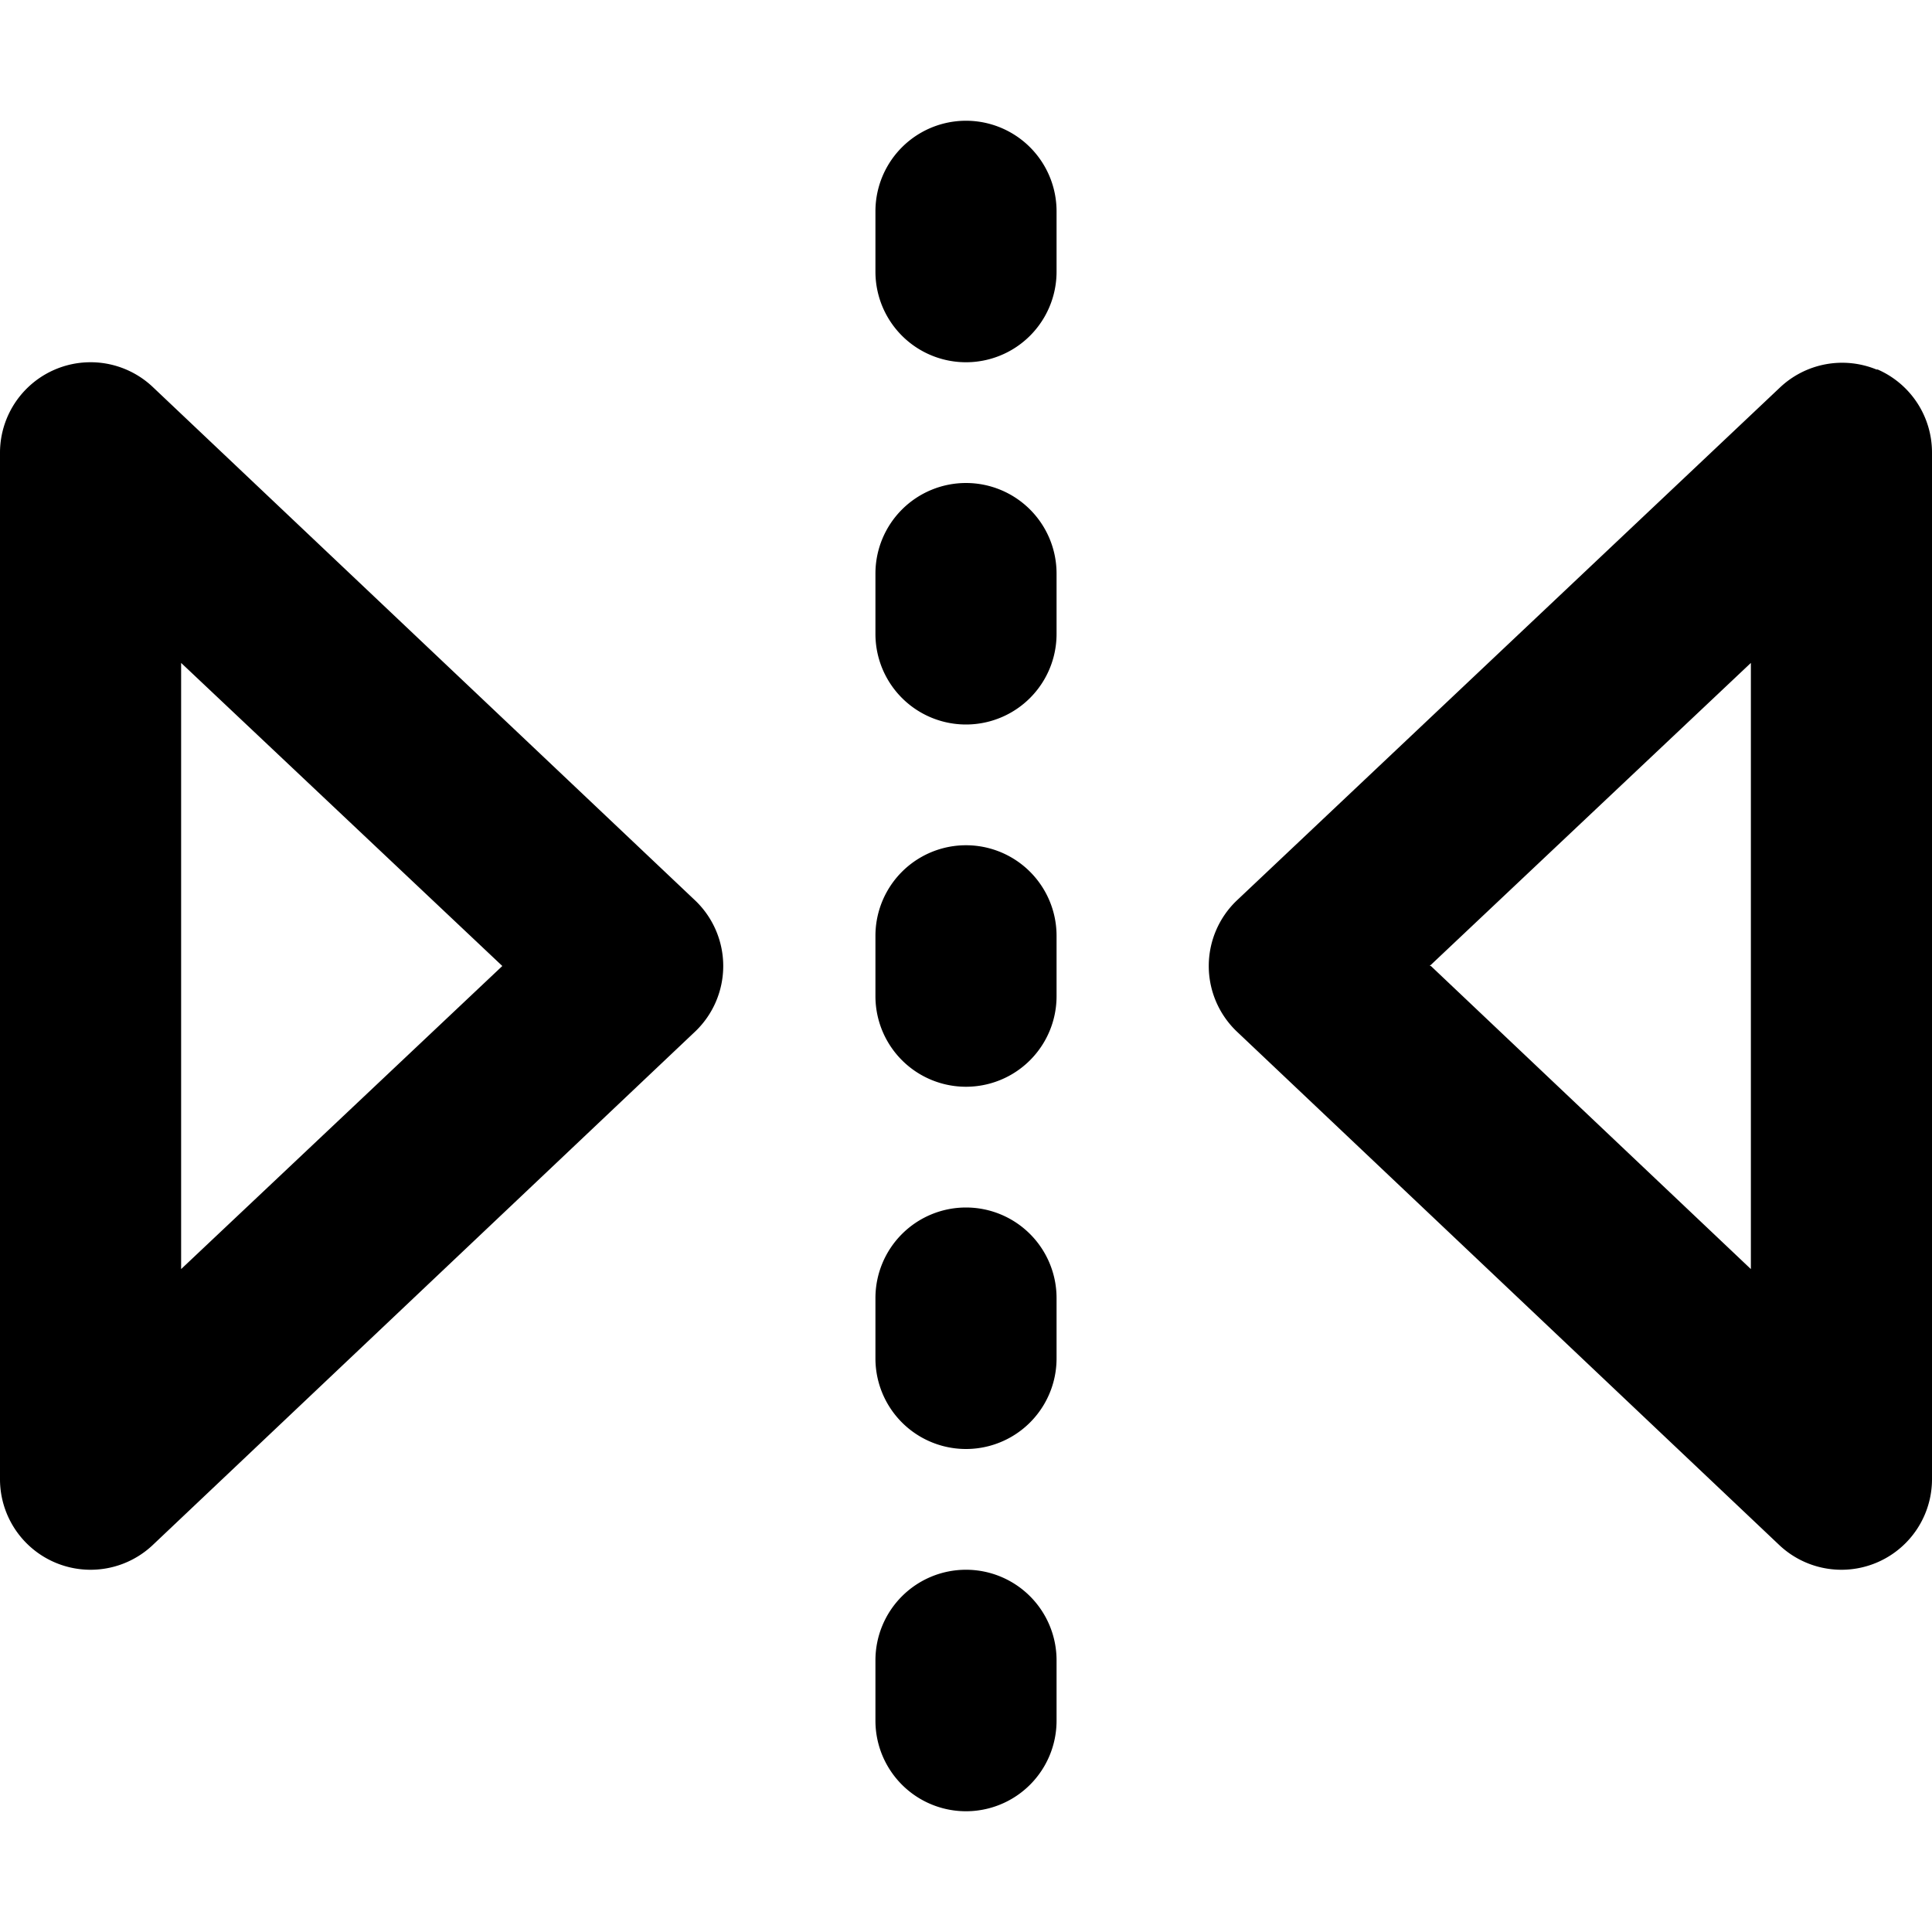 <svg xmlns="http://www.w3.org/2000/svg" viewBox="0 0 16 16">
  <path fill-rule="evenodd" d="M8.75 1.75a.75.75 0 00-1.5 0v.5a.75.75 0 001.5 0v-.5zM8 4a.75.75 0 01.75.75v.5a.75.75 0 01-1.5 0v-.5A.75.75 0 018 4zm.75 3.75a.75.75 0 00-1.5 0v.5a.75.75 0 001.5 0v-.5zM8 10a.75.75 0 01.75.75v.5a.75.75 0 01-1.5 0v-.5A.75.75 0 018 10zm0 3a.75.75 0 01.75.75v.5a.75.75 0 01-1.5 0v-.5A.75.75 0 018 13zm7.55-9.94a.75.75 0 01.45.69v8.5a.75.75 0 01-1.26.55l-4.5-4.26a.75.75 0 010-1.08l4.5-4.25a.75.75 0 01.8-.15zM11.85 8l2.65 2.51V5.49L11.84 8zM0 12.25a.75.75 0 001.26.55l4.5-4.26a.75.75 0 000-1.08L1.26 3.2A.75.75 0 000 3.75v8.5zm1.5-6.76L4.16 8 1.5 10.51V5.49z"/>
</svg>